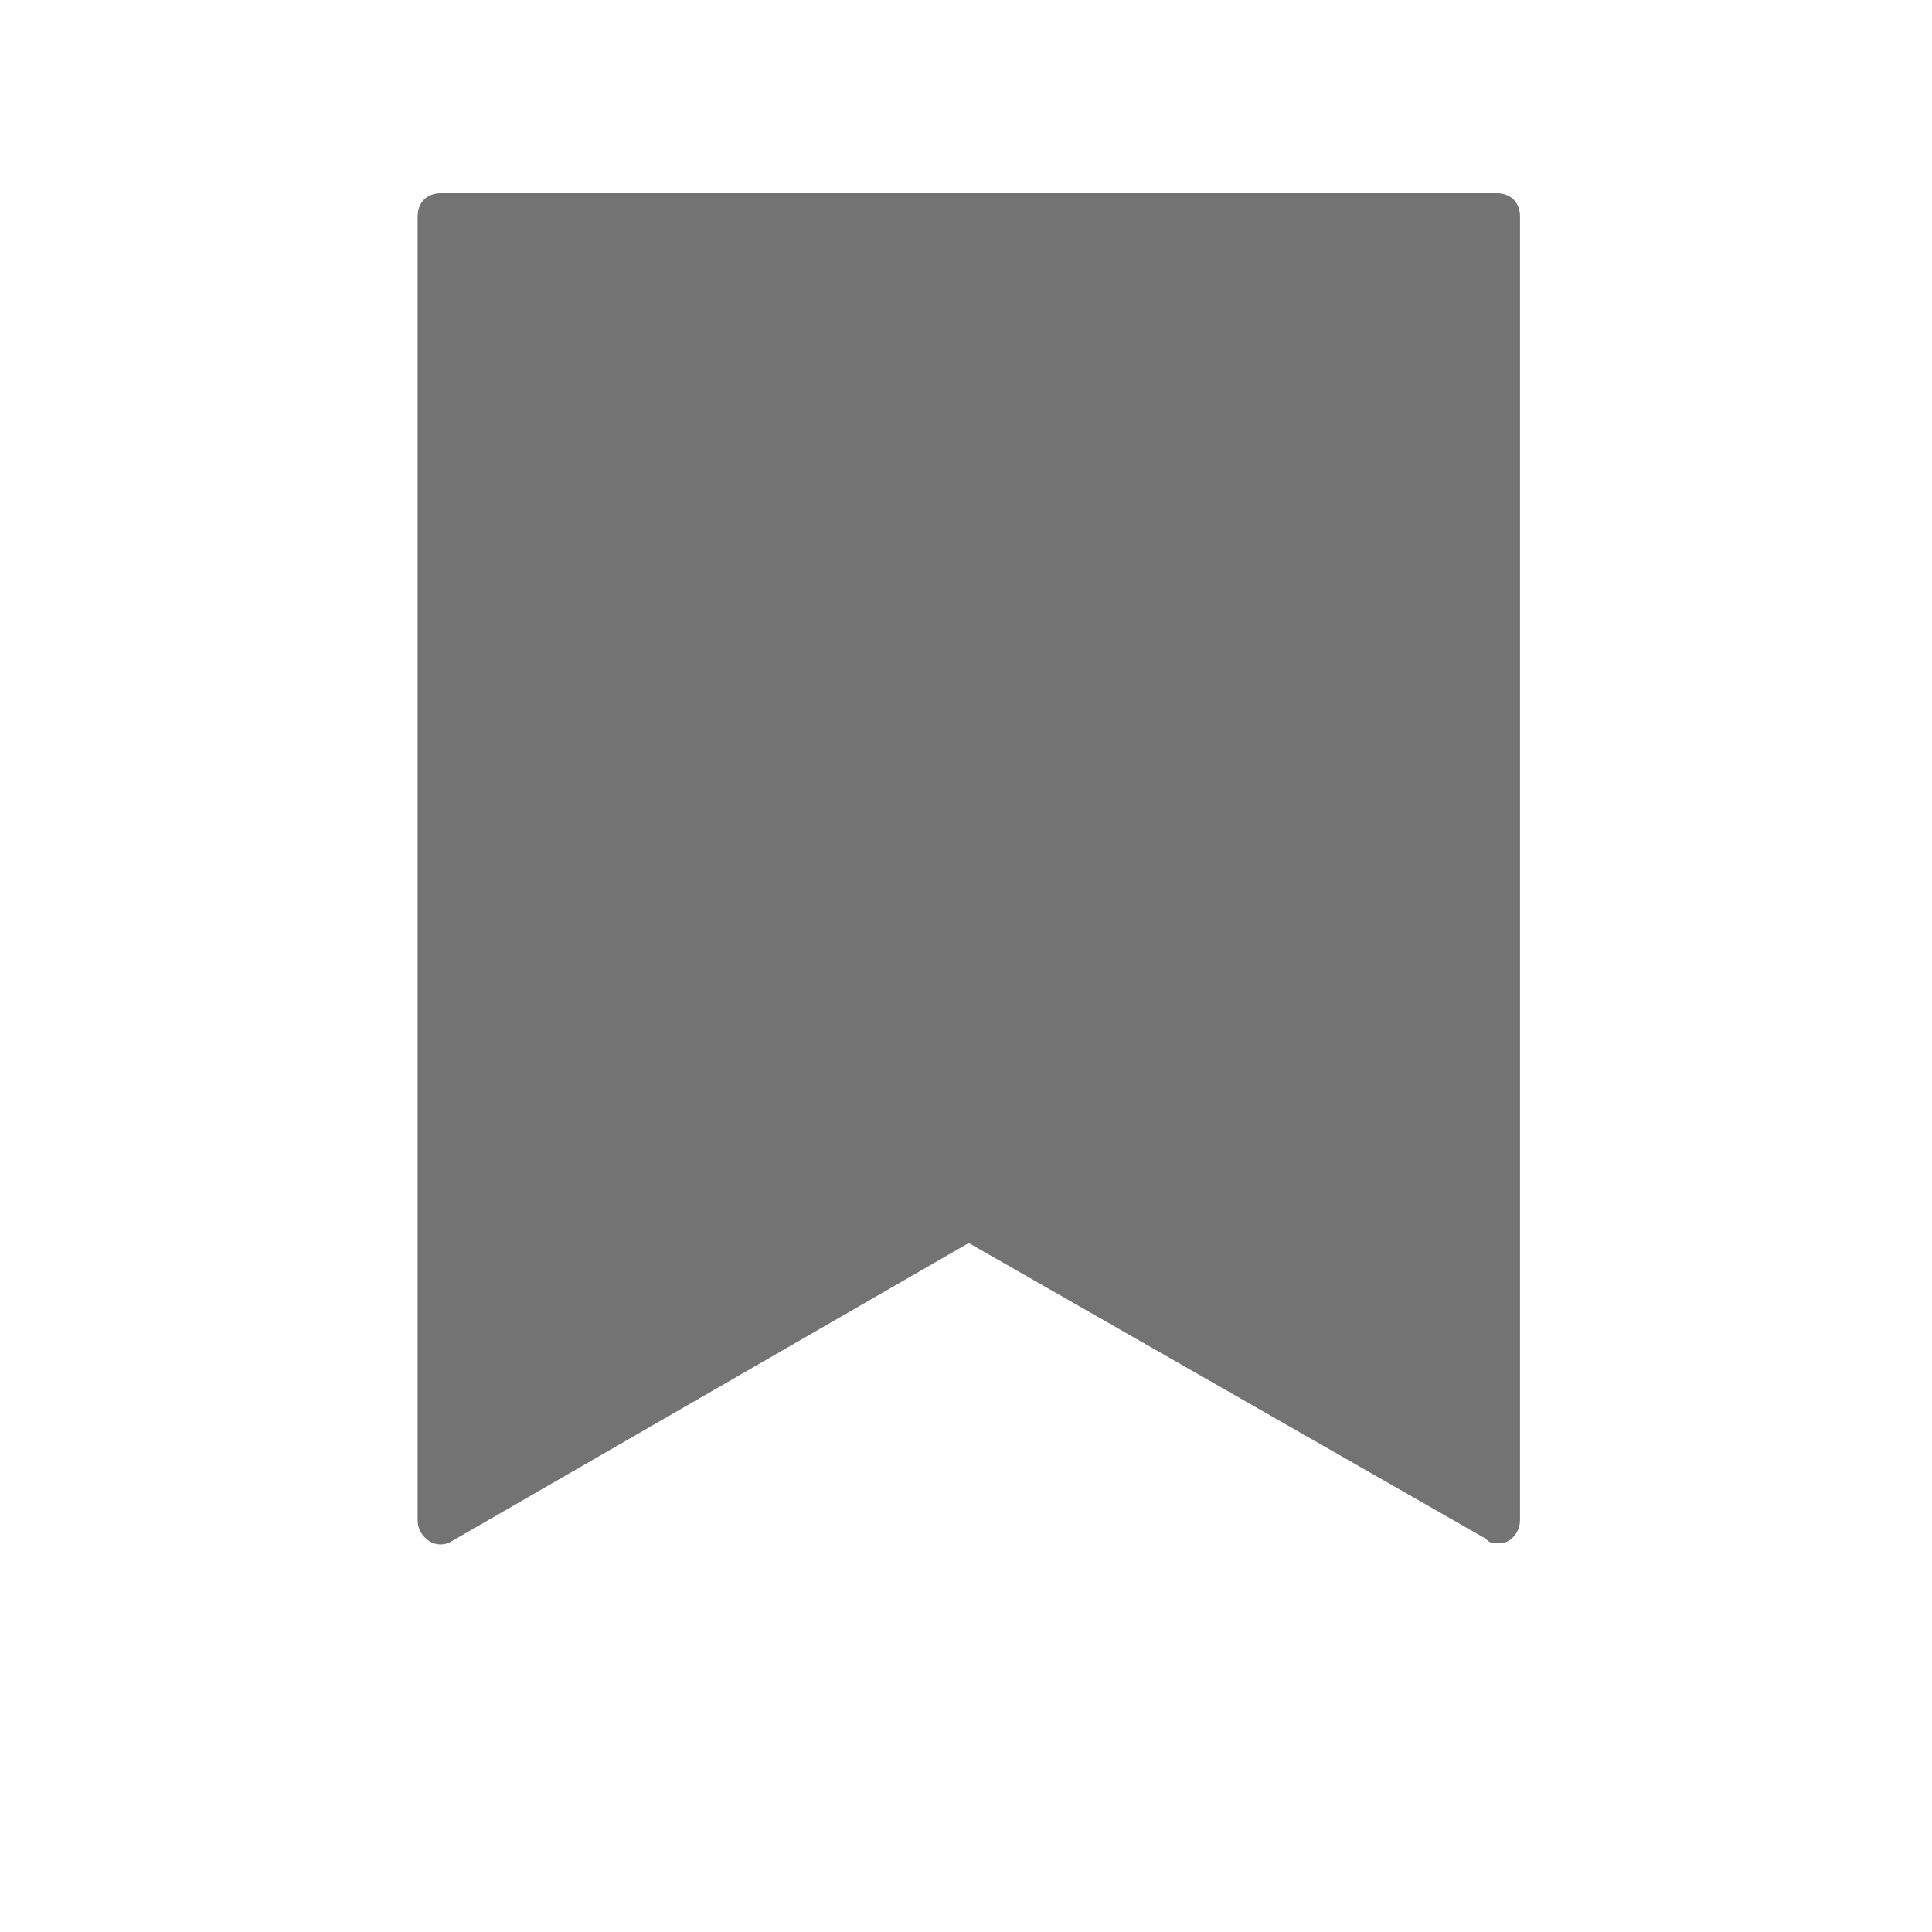 <svg xmlns="http://www.w3.org/2000/svg" xmlns:xlink="http://www.w3.org/1999/xlink" width="70" zoomAndPan="magnify" viewBox="0 0 52.5 52.5" height="70" preserveAspectRatio="xMidYMid meet" version="1.0"><defs><clipPath id="72d7b7461d"><path d="M 11.324 5.25 L 41.324 5.25 L 41.324 42 L 11.324 42 Z M 11.324 5.25 " clip-rule="nonzero"/></clipPath></defs><g clip-path="url(#72d7b7461d)"><path fill="#737373" d="M 40.68 5.25 L 11.973 5.25 C 11.598 5.25 11.348 5.504 11.348 5.883 L 11.348 41.305 C 11.348 41.559 11.473 41.746 11.66 41.875 C 11.848 42 12.098 42 12.285 41.875 L 26.324 33.777 L 40.367 41.809 C 40.492 41.938 40.555 41.938 40.68 41.938 C 40.805 41.938 40.867 41.938 40.992 41.875 C 41.18 41.746 41.305 41.559 41.305 41.305 L 41.305 5.883 C 41.305 5.504 41.055 5.25 40.68 5.25 Z M 40.68 5.25 " fill-opacity="1" fill-rule="nonzero"/></g></svg>